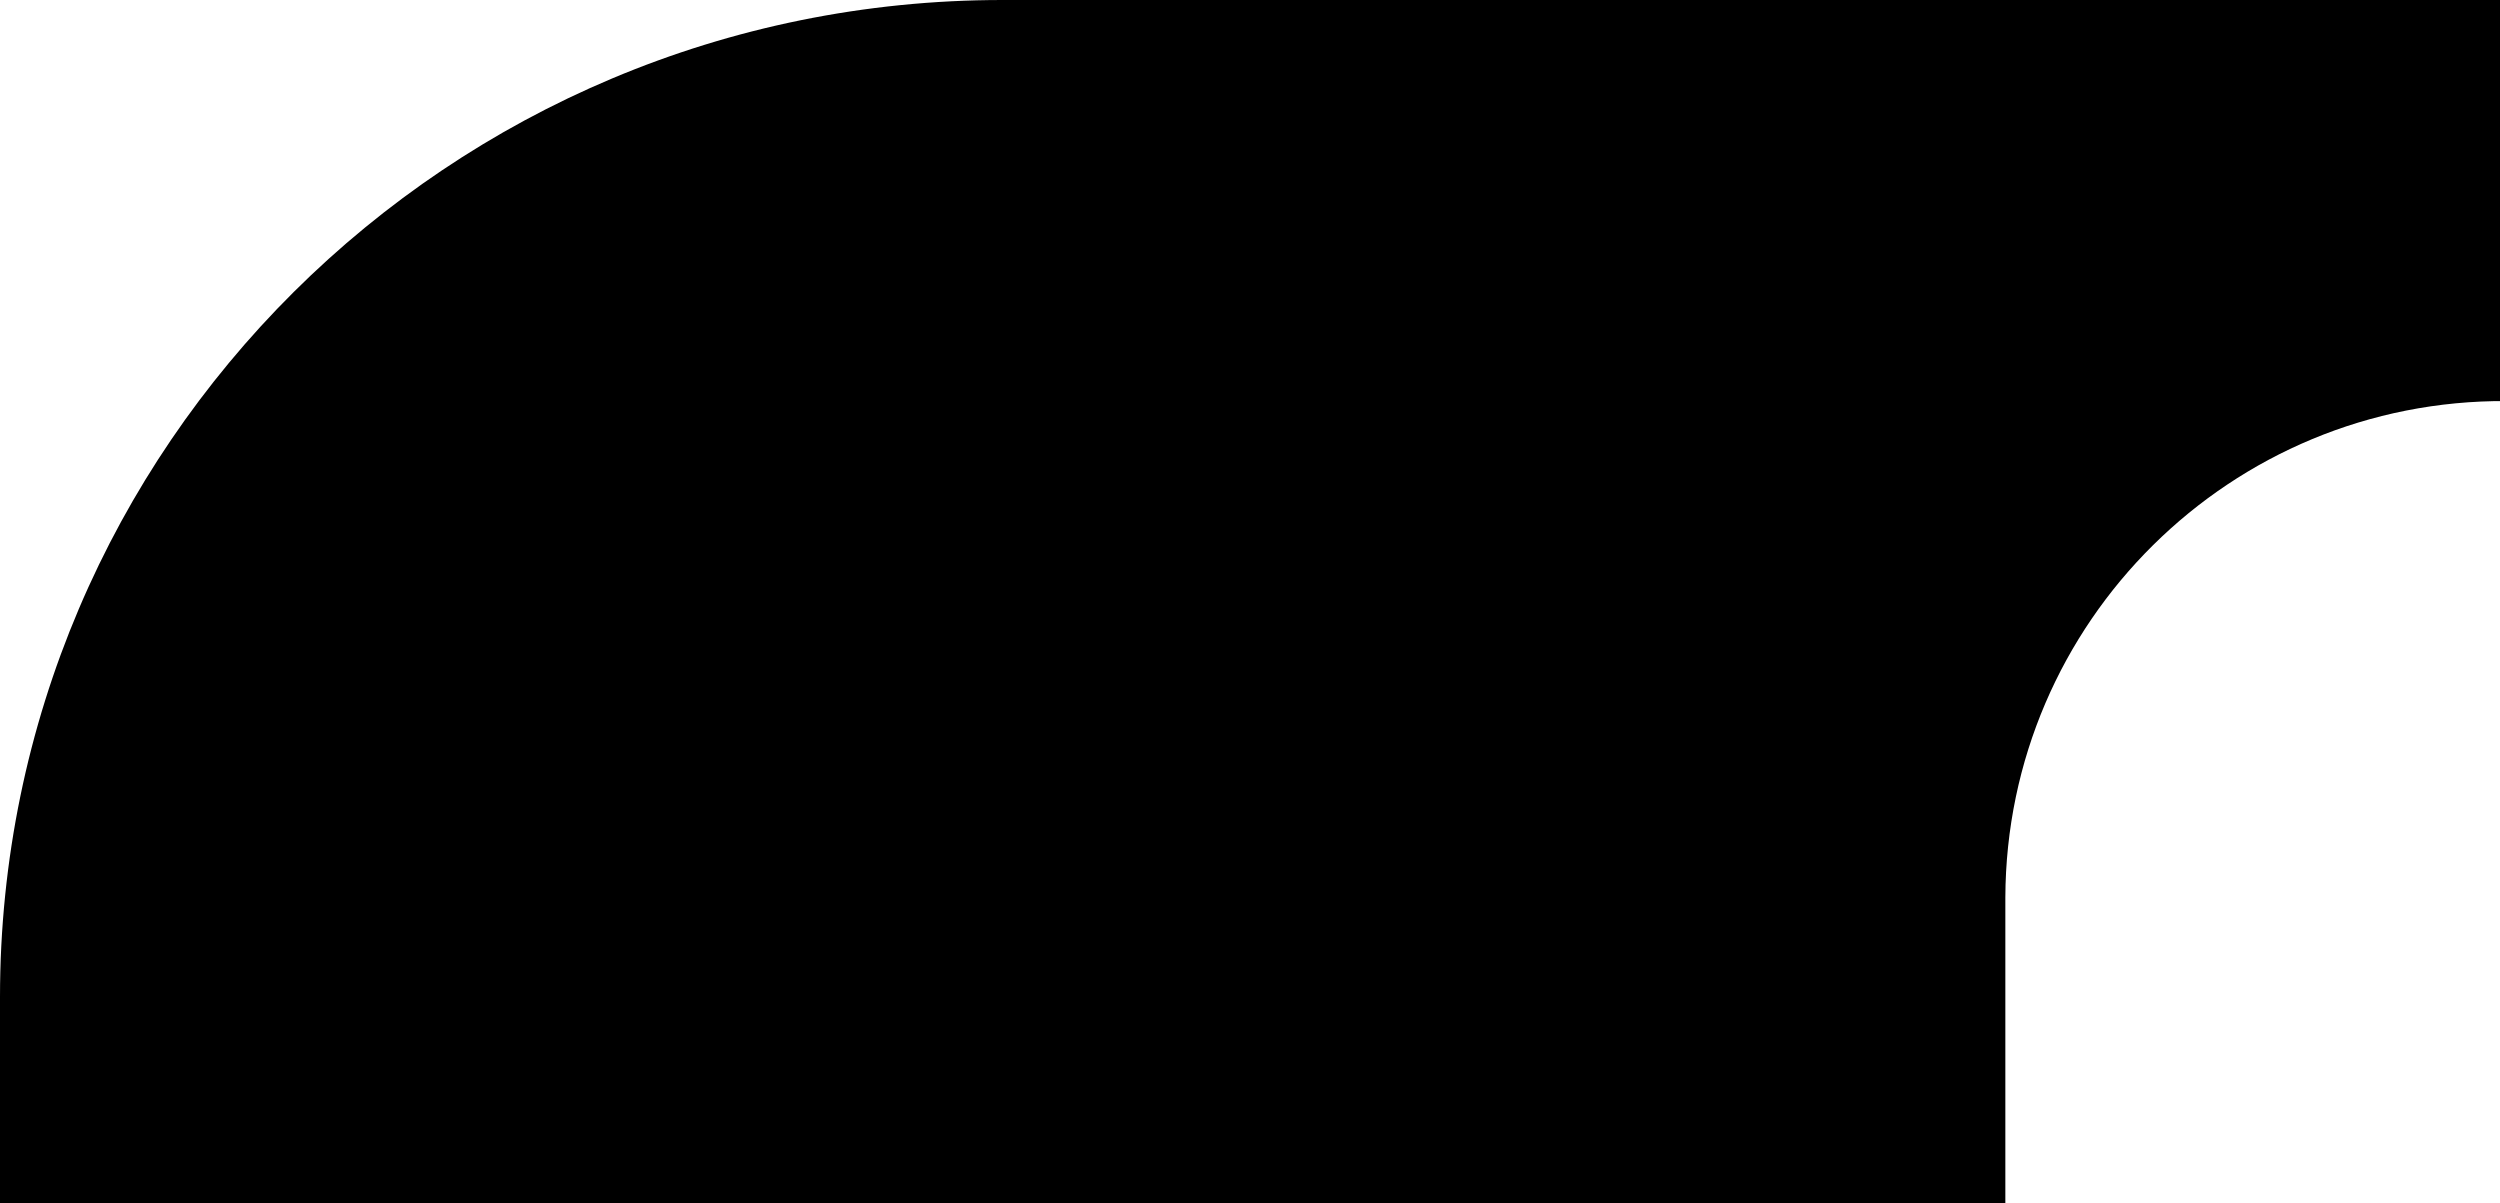<?xml version="1.0" encoding="UTF-8" standalone="no"?>
<svg
   xmlns:dc="http://purl.org/dc/elements/1.1/"
   xmlns:cc="http://creativecommons.org/ns#"
   xmlns:rdf="http://www.w3.org/1999/02/22-rdf-syntax-ns#"
   xmlns:svg="http://www.w3.org/2000/svg"
   xmlns="http://www.w3.org/2000/svg"
   xmlns:sodipodi="http://sodipodi.sourceforge.net/DTD/sodipodi-0.dtd"
   xmlns:inkscape="http://www.inkscape.org/namespaces/inkscape"
   id="Layer_1"
   data-name="Layer 1"
   viewBox="0 0 187 90"
   version="1.1"
   sodipodi:docname="elbow_left_top_shortened.svg"
   inkscape:version="1.0.2-2 (e86c870879, 2021-01-15)"
   width="187"
   height="90">
  <sodipodi:namedview
     pagecolor="#ffffff"
     bordercolor="#666666"
     borderopacity="1"
     objecttolerance="10"
     gridtolerance="10"
     guidetolerance="10"
     inkscape:pageopacity="0"
     inkscape:pageshadow="2"
     inkscape:window-width="1836"
     inkscape:window-height="908"
     id="namedview881"
     showgrid="false"
     inkscape:zoom="3.5233333"
     inkscape:cx="150"
     inkscape:cy="45"
     inkscape:window-x="0"
     inkscape:window-y="40"
     inkscape:window-maximized="0"
     inkscape:current-layer="Layer_1" />
  <defs
     id="defs874">
    <style
       id="style872">.cls-1{background}</style>
  </defs>
  <title
     id="title876">elbow_left_top</title>
  <path
     class="cls-1"
     d="M 150,0 H 75 C 33.58,0 0,33.39 0,74.59 V 90 H 150 V 67.13 C 150.072,46.509 166.879,29.867 187.5,30 v 0 L 187.323,0 Z"
     id="path878"
     sodipodi:nodetypes="cssccccccc" />
</svg>
